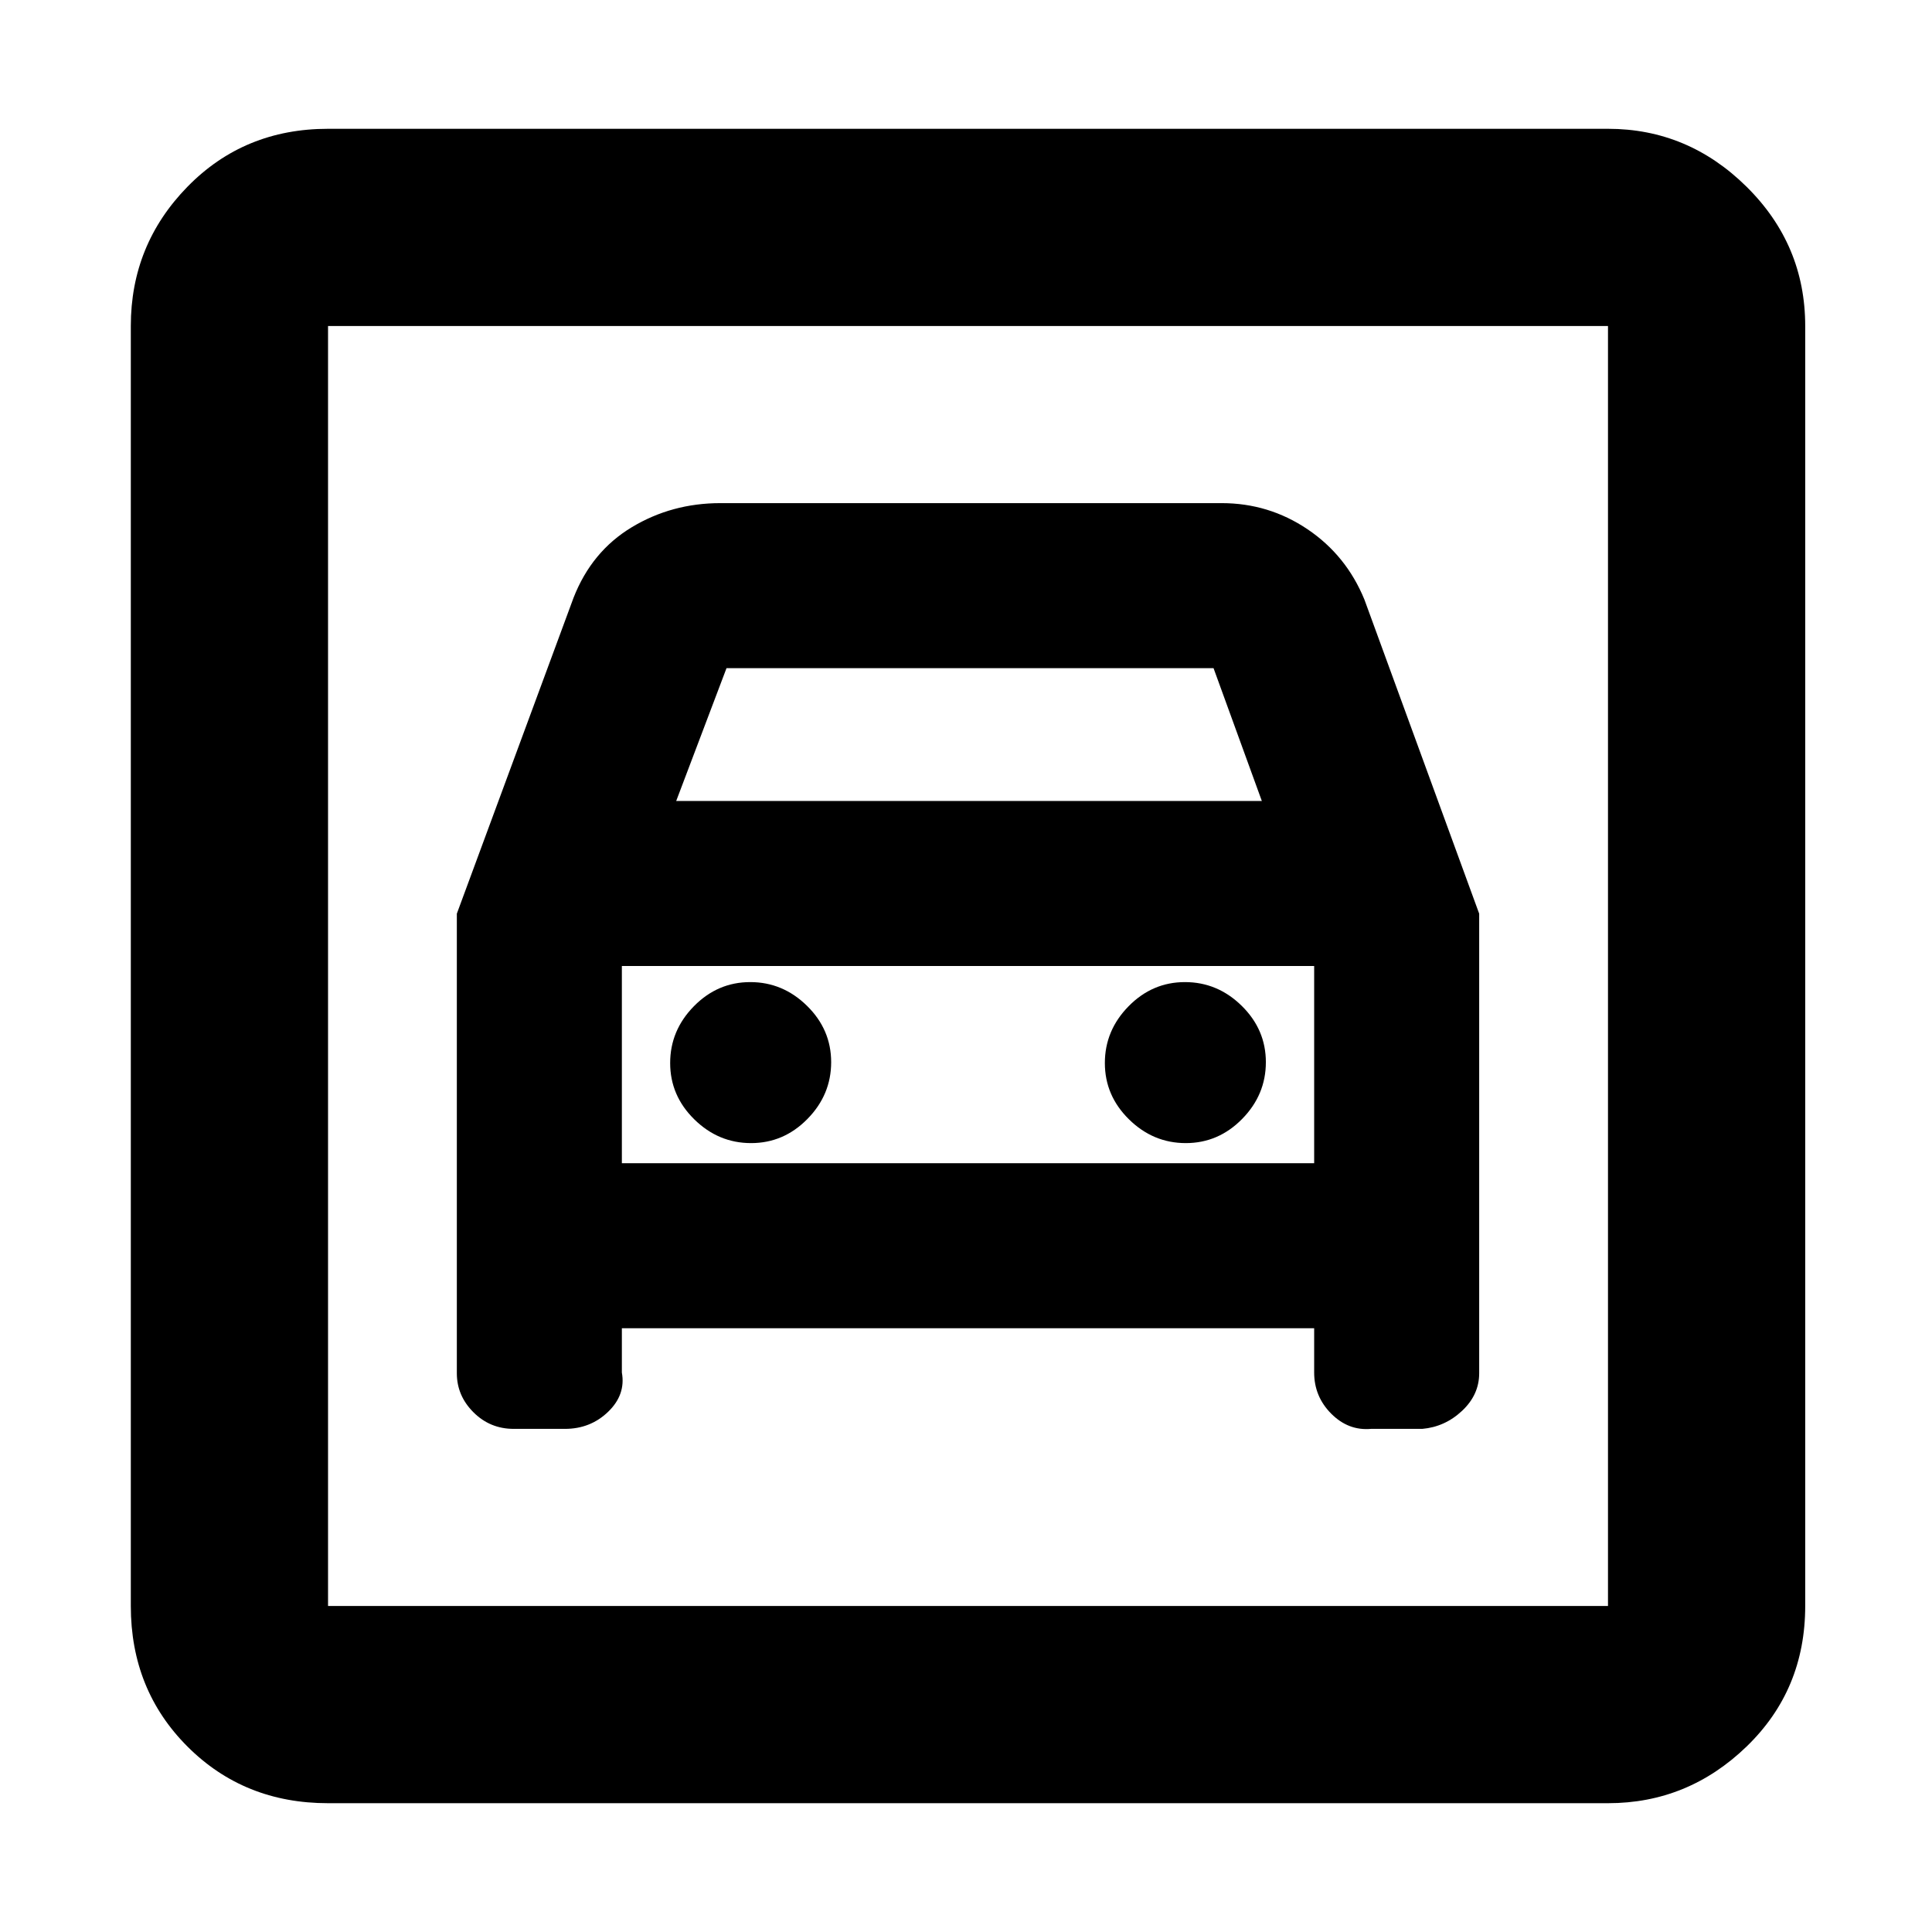 <svg xmlns="http://www.w3.org/2000/svg" height="20" viewBox="0 -960 960 960" width="20"><path d="M163-64q-41.7 0-69.85-28.15Q65-120.3 65-162v-636q0-40.42 28.15-69.21Q121.3-896 163-896h636q39.72 0 68.86 28.79T897-798v636q0 41.7-29.14 69.85Q838.72-64 799-64H163Zm0-98h636v-636H163v636Zm210.21-230Q357-392 345-403.79t-12-28Q333-448 344.79-460t28-12Q389-472 401-460.21t12 28Q413-416 401.21-404t-28 12Zm216 0Q573-392 561-403.79t-12-28Q549-448 560.79-460t28-12Q605-472 617-460.21t12 28Q629-416 617.21-404t-28 12ZM227-506v228.35q0 11.15 8.25 19.4 8.25 8.25 20.02 8.25h25.46q12.65 0 21.46-8.5T309-278v-22h344v22q0 11.94 8.5 20.47t19.77 7.53h25.46q11.27-1 19.77-8.97 8.5-7.97 8.5-18.68V-506l-57-156q-9-22-28.27-35T607-710H358q-24.22 0-44.11 12T285-663l-58 157Zm109-56 25-66h242l24 66H336ZM163-798v636-636Zm146 416v-98h344v98H309Z"/></svg>